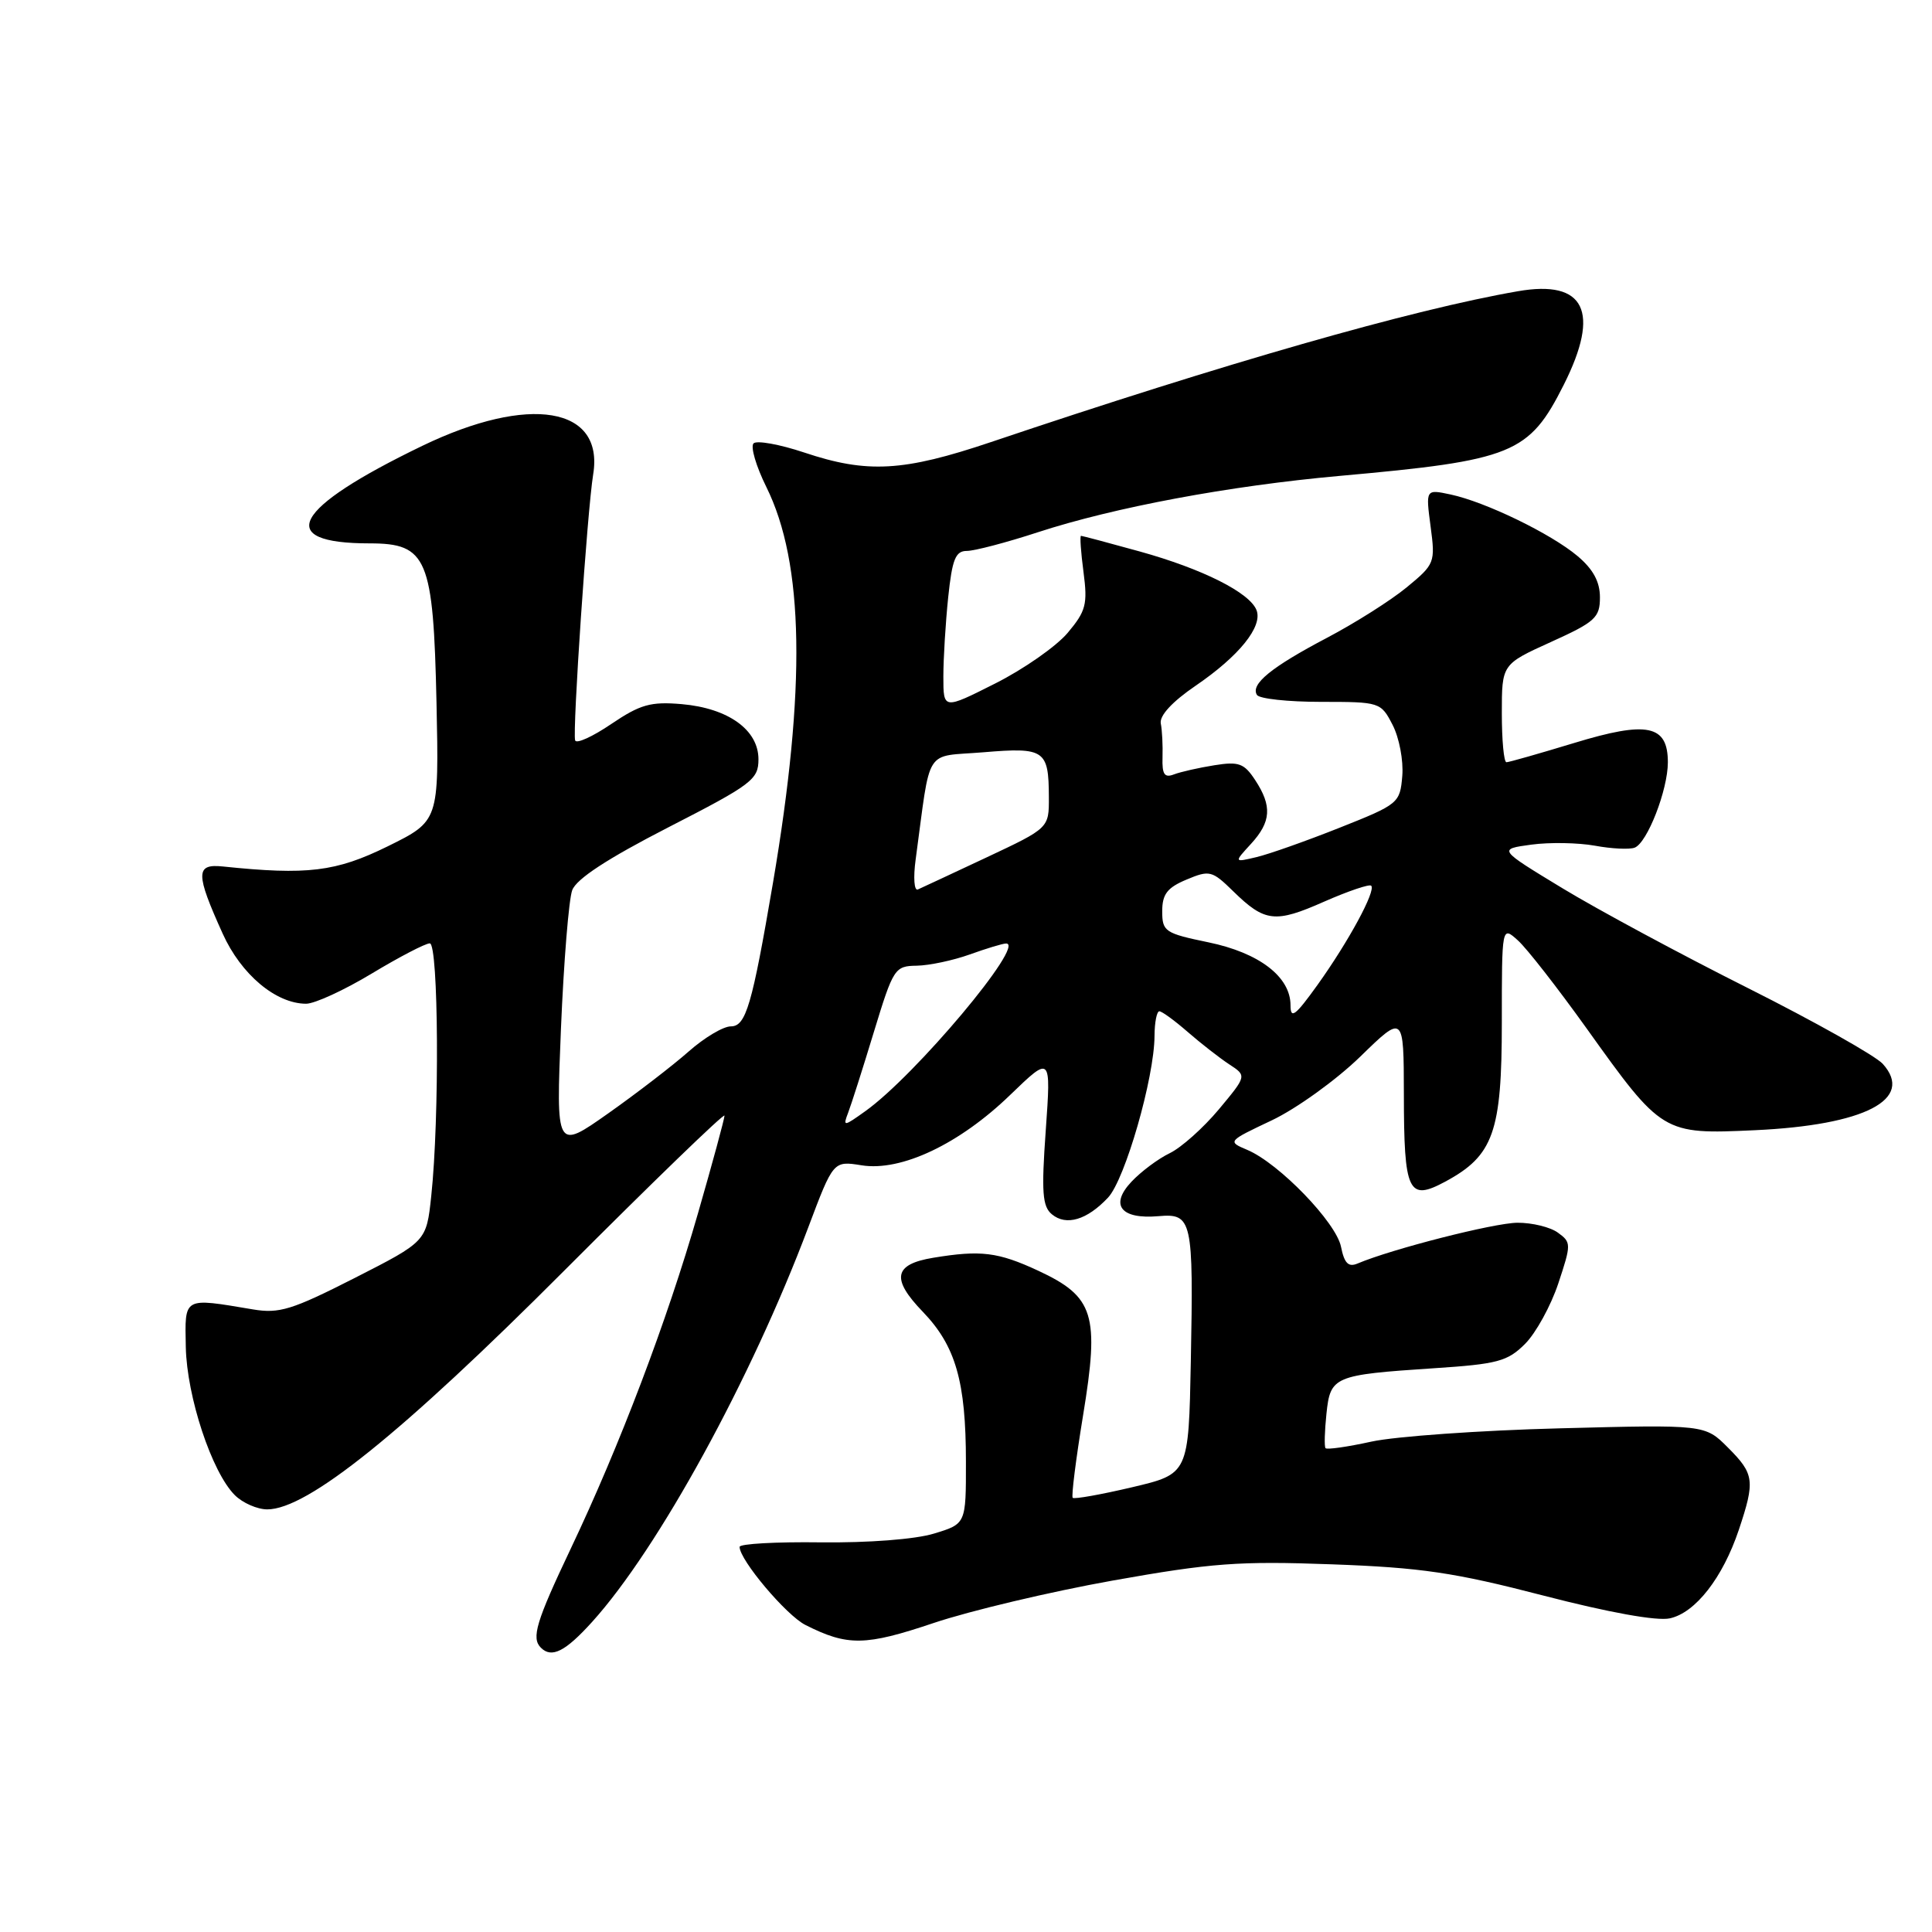 <?xml version="1.0" encoding="UTF-8" standalone="no"?>
<!DOCTYPE svg PUBLIC "-//W3C//DTD SVG 1.1//EN" "http://www.w3.org/Graphics/SVG/1.1/DTD/svg11.dtd" >
<svg xmlns="http://www.w3.org/2000/svg" xmlns:xlink="http://www.w3.org/1999/xlink" version="1.1" viewBox="0 0 256 256">
 <g >
 <path fill="currentColor"
d=" M 78.46 214.91 C 87.22 205.22 99.53 182.74 107.09 162.66 C 110.42 153.81 110.42 153.81 114.17 154.41 C 119.42 155.25 127.14 151.59 133.88 145.06 C 139.27 139.86 139.27 139.86 138.57 149.75 C 137.98 157.98 138.12 159.86 139.38 160.90 C 141.28 162.48 144.04 161.65 146.82 158.69 C 149.08 156.28 152.96 142.80 152.98 137.25 C 152.99 135.46 153.28 134.00 153.62 134.00 C 153.96 134.00 155.66 135.24 157.39 136.75 C 159.13 138.26 161.60 140.19 162.88 141.03 C 165.21 142.55 165.21 142.55 161.50 147.00 C 159.45 149.45 156.53 152.06 155.00 152.80 C 153.46 153.54 151.18 155.25 149.92 156.59 C 147.02 159.67 148.51 161.58 153.49 161.15 C 157.97 160.76 158.15 161.56 157.79 180.40 C 157.50 195.30 157.50 195.30 150.00 197.07 C 145.88 198.04 142.34 198.67 142.14 198.47 C 141.94 198.28 142.56 193.37 143.51 187.56 C 145.71 174.18 144.98 171.83 137.58 168.38 C 132.24 165.90 129.96 165.62 123.66 166.66 C 118.43 167.52 118.05 169.44 122.28 173.82 C 126.63 178.34 127.99 183.06 127.99 193.71 C 128.00 201.92 128.00 201.92 123.75 203.21 C 121.26 203.97 115.05 204.44 108.75 204.37 C 102.84 204.29 98.00 204.56 98.00 204.97 C 98.00 206.70 104.19 214.05 106.73 215.32 C 112.31 218.14 114.66 218.10 123.70 215.06 C 128.54 213.43 139.23 210.90 147.45 209.43 C 160.53 207.10 164.17 206.83 176.45 207.28 C 188.29 207.71 192.71 208.36 204.50 211.42 C 213.18 213.67 219.55 214.82 221.26 214.44 C 224.66 213.70 228.27 209.06 230.40 202.72 C 232.58 196.20 232.46 195.31 228.96 191.81 C 225.92 188.76 225.92 188.76 206.71 189.26 C 196.14 189.53 184.90 190.33 181.73 191.02 C 178.55 191.72 175.81 192.11 175.64 191.89 C 175.46 191.68 175.52 189.63 175.76 187.34 C 176.28 182.36 176.71 182.18 189.99 181.30 C 198.44 180.75 199.76 180.39 202.08 178.07 C 203.51 176.64 205.49 173.04 206.48 170.07 C 208.21 164.86 208.21 164.62 206.44 163.34 C 205.44 162.60 203.02 162.01 201.06 162.02 C 197.95 162.05 184.45 165.49 179.89 167.42 C 178.67 167.94 178.13 167.40 177.69 165.20 C 177.04 161.97 169.48 154.15 165.28 152.37 C 162.63 151.25 162.64 151.23 168.52 148.45 C 171.77 146.91 177.04 143.12 180.22 140.03 C 186.00 134.40 186.00 134.40 186.02 144.95 C 186.03 158.00 186.60 159.21 191.49 156.58 C 197.90 153.13 199.00 150.02 199.00 135.48 C 199.00 122.69 199.00 122.69 201.12 124.60 C 202.29 125.64 206.38 130.89 210.22 136.25 C 220.23 150.25 220.34 150.32 232.50 149.76 C 247.11 149.09 253.72 145.66 249.47 140.96 C 248.49 139.89 240.46 135.37 231.62 130.93 C 222.77 126.49 211.70 120.53 207.02 117.69 C 198.50 112.52 198.50 112.52 202.90 111.92 C 205.33 111.59 209.12 111.66 211.34 112.06 C 213.55 112.47 215.92 112.58 216.60 112.32 C 218.27 111.68 221.00 104.67 221.00 101.01 C 221.00 96.05 218.28 95.49 208.58 98.45 C 203.97 99.85 199.94 101.00 199.61 101.00 C 199.27 101.00 199.00 98.08 199.00 94.51 C 199.00 88.02 199.00 88.02 205.50 85.07 C 211.38 82.41 212.00 81.84 212.00 79.15 C 212.00 77.08 211.10 75.42 209.02 73.67 C 205.50 70.71 196.84 66.51 192.20 65.52 C 188.91 64.82 188.91 64.82 189.56 69.75 C 190.20 74.55 190.12 74.76 186.39 77.83 C 184.29 79.56 179.53 82.57 175.82 84.52 C 168.45 88.40 165.67 90.66 166.55 92.08 C 166.86 92.59 170.68 93.00 175.03 93.00 C 182.85 93.00 182.97 93.04 184.53 96.06 C 185.40 97.74 185.98 100.78 185.81 102.81 C 185.51 106.42 185.33 106.57 177.50 109.68 C 173.10 111.43 168.15 113.18 166.50 113.57 C 163.50 114.28 163.50 114.28 165.75 111.83 C 168.44 108.90 168.58 106.81 166.32 103.37 C 164.86 101.14 164.15 100.88 160.91 101.40 C 158.85 101.73 156.45 102.27 155.56 102.61 C 154.30 103.10 153.97 102.61 154.04 100.37 C 154.09 98.79 153.99 96.76 153.81 95.86 C 153.62 94.83 155.32 92.98 158.43 90.86 C 164.19 86.93 167.33 83.03 166.50 80.86 C 165.61 78.53 159.34 75.38 151.01 73.07 C 146.90 71.93 143.40 71.00 143.24 71.00 C 143.07 71.00 143.22 73.16 143.57 75.80 C 144.13 80.07 143.90 80.97 141.47 83.86 C 139.96 85.65 135.64 88.67 131.86 90.57 C 125.00 94.03 125.00 94.03 125.00 89.66 C 125.00 87.26 125.29 82.53 125.64 79.15 C 126.17 74.10 126.61 73.00 128.11 73.00 C 129.12 73.00 133.35 71.89 137.51 70.53 C 147.65 67.22 162.90 64.37 177.50 63.06 C 200.48 61.00 202.60 60.14 207.21 50.98 C 212.09 41.28 210.01 37.04 201.13 38.59 C 187.10 41.02 162.33 48.12 131.33 58.57 C 119.70 62.49 114.93 62.76 106.56 59.96 C 103.29 58.87 100.27 58.33 99.85 58.75 C 99.42 59.18 100.18 61.77 101.54 64.52 C 106.55 74.63 106.82 91.14 102.42 117.00 C 99.65 133.23 98.84 136.00 96.84 136.00 C 95.83 136.00 93.32 137.50 91.25 139.33 C 89.19 141.15 84.39 144.85 80.59 147.53 C 73.67 152.41 73.67 152.41 74.33 136.29 C 74.70 127.43 75.37 119.18 75.82 117.96 C 76.37 116.46 80.49 113.77 88.57 109.62 C 99.65 103.94 100.50 103.29 100.50 100.61 C 100.50 96.71 96.50 93.84 90.32 93.30 C 86.21 92.95 84.84 93.34 81.00 95.93 C 78.53 97.61 76.37 98.59 76.21 98.11 C 75.83 96.99 77.82 67.63 78.60 62.85 C 80.06 53.89 70.12 52.24 55.95 59.08 C 38.77 67.38 36.27 72.00 48.97 72.00 C 56.61 72.00 57.42 73.93 57.84 93.15 C 58.17 108.79 58.17 108.79 51.36 112.15 C 44.50 115.52 40.74 115.98 29.50 114.81 C 25.90 114.44 25.90 115.74 29.51 123.72 C 31.95 129.12 36.55 132.99 40.56 133.00 C 41.70 133.00 45.61 131.20 49.26 129.00 C 52.91 126.80 56.37 125.00 56.95 125.00 C 58.11 125.00 58.25 148.17 57.14 158.50 C 56.50 164.50 56.50 164.50 47.00 169.34 C 38.68 173.57 37.00 174.09 33.50 173.50 C 24.21 171.94 24.49 171.79 24.62 178.50 C 24.76 185.08 28.06 195.06 31.11 198.11 C 32.15 199.15 34.09 200.00 35.42 200.00 C 40.72 200.00 53.22 189.95 74.75 168.38 C 86.44 156.67 96.00 147.42 96.00 147.83 C 96.00 148.23 94.42 154.06 92.48 160.79 C 88.37 175.08 82.11 191.56 75.62 205.22 C 71.04 214.87 70.38 217.05 71.67 218.33 C 73.09 219.76 74.91 218.84 78.46 214.91 Z  M 112.38 147.45 C 112.79 146.38 114.33 141.56 115.79 136.75 C 118.37 128.29 118.56 128.00 121.48 127.96 C 123.14 127.93 126.30 127.26 128.50 126.47 C 130.70 125.68 132.86 125.02 133.31 125.02 C 136.01 124.96 121.27 142.54 114.64 147.25 C 111.79 149.29 111.67 149.30 112.38 147.45 Z  M 171.00 133.20 C 171.00 129.43 166.85 126.25 160.11 124.86 C 154.36 123.67 154.00 123.43 154.00 120.75 C 154.00 118.49 154.66 117.62 157.22 116.55 C 160.27 115.27 160.60 115.35 163.40 118.09 C 167.60 122.20 168.96 122.35 175.46 119.47 C 178.65 118.07 181.45 117.12 181.69 117.36 C 182.35 118.01 178.69 124.76 174.58 130.50 C 171.63 134.61 171.00 135.09 171.00 133.20 Z  M 121.33 113.88 C 123.39 98.70 122.35 100.34 130.31 99.68 C 138.42 99.00 138.96 99.37 138.98 105.61 C 139.00 109.72 139.00 109.72 130.75 113.60 C 126.21 115.73 122.10 117.65 121.62 117.86 C 121.13 118.08 121.00 116.29 121.33 113.88 Z "/>
</g>
</svg>